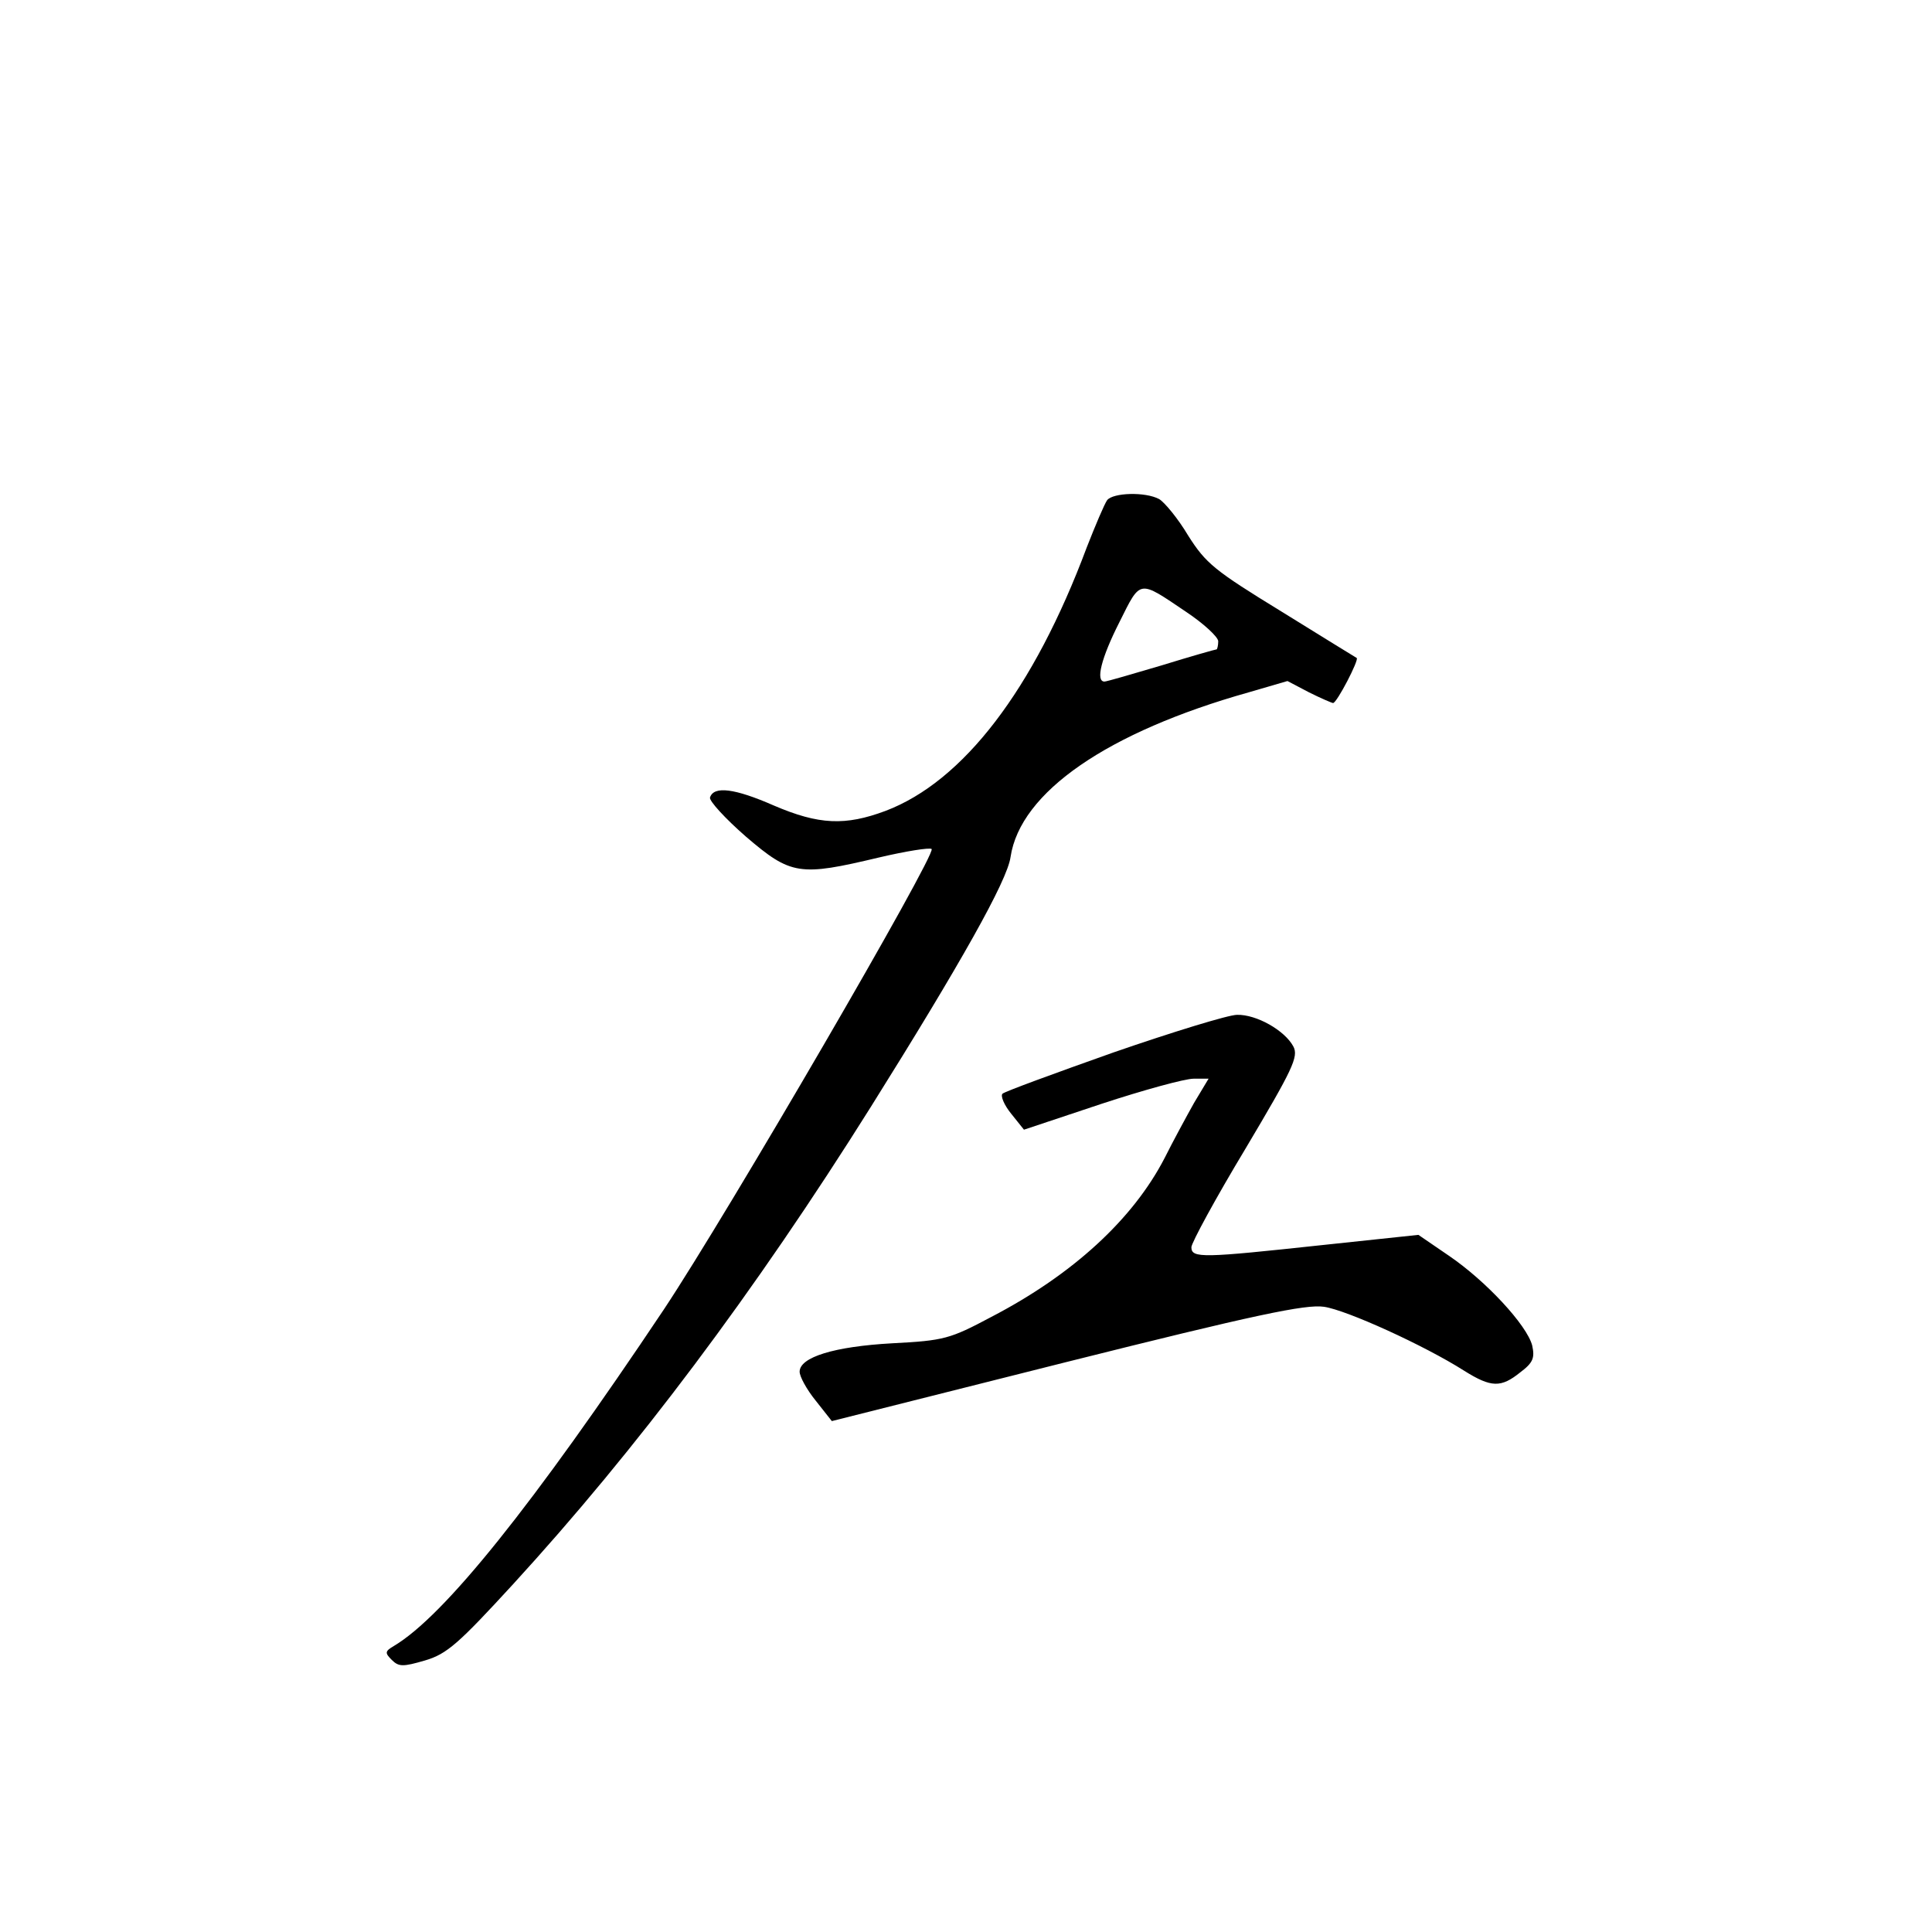 <?xml version="1.0" standalone="no"?>
<!DOCTYPE svg PUBLIC "-//W3C//DTD SVG 20010904//EN"
 "http://www.w3.org/TR/2001/REC-SVG-20010904/DTD/svg10.dtd">
<svg version="1.0" xmlns="http://www.w3.org/2000/svg"
 width="360pt" height="360pt" viewBox="0 0 360 360"
 preserveAspectRatio="xMidYMid meet">
<g transform="translate(0,360) scale(0.1,-0.1)"
fill="#000000" stroke="none">
<path d="M2063 2668 c-5 -7 -22 -47 -38 -88 -99 -265 -230 -436 -375 -491 -75
-28 -124 -26 -208 10 -73 32 -112 37 -119 15 -2 -6 28 -39 67 -73 84 -72 100
-74 247 -39 51 12 95 19 99 16 9 -10 -380 -679 -499 -858 -244 -365 -409 -571
-503 -627 -17 -10 -17 -13 -4 -26 13 -13 21 -13 62 -1 41 12 63 32 164 142
229 250 450 544 667 890 166 265 254 421 260 465 18 121 181 233 444 307 l72
21 40 -21 c22 -11 43 -20 45 -20 7 0 49 81 44 84 -2 1 -65 40 -141 87 -124 76
-140 89 -173 141 -19 32 -44 62 -54 68 -26 14 -86 12 -97 -2z m147 -208 c33
-22 60 -47 60 -55 0 -8 -2 -15 -3 -15 -2 0 -48 -13 -103 -30 -54 -16 -102 -30
-106 -30 -17 0 -6 44 28 111 40 80 35 79 124 19z"/>
<path d="M2075 1639 c-110 -39 -203 -73 -207 -77 -4 -4 3 -21 16 -37 l24 -30
144 48 c79 26 156 47 172 47 l28 0 -27 -45 c-14 -25 -39 -71 -55 -103 -59
-114 -171 -217 -323 -296 -77 -41 -88 -44 -184 -49 -109 -6 -173 -26 -173 -53
0 -9 13 -33 30 -54 l30 -38 437 110 c351 88 446 108 480 103 42 -6 187 -72
261 -119 51 -32 69 -32 105 -3 24 18 27 27 22 50 -10 38 -86 120 -155 167
l-57 39 -179 -19 c-223 -24 -244 -25 -244 -4 0 8 45 91 101 184 88 148 99 171
89 190 -16 30 -69 60 -105 59 -16 0 -120 -32 -230 -70z"/>
</g>
</svg>
